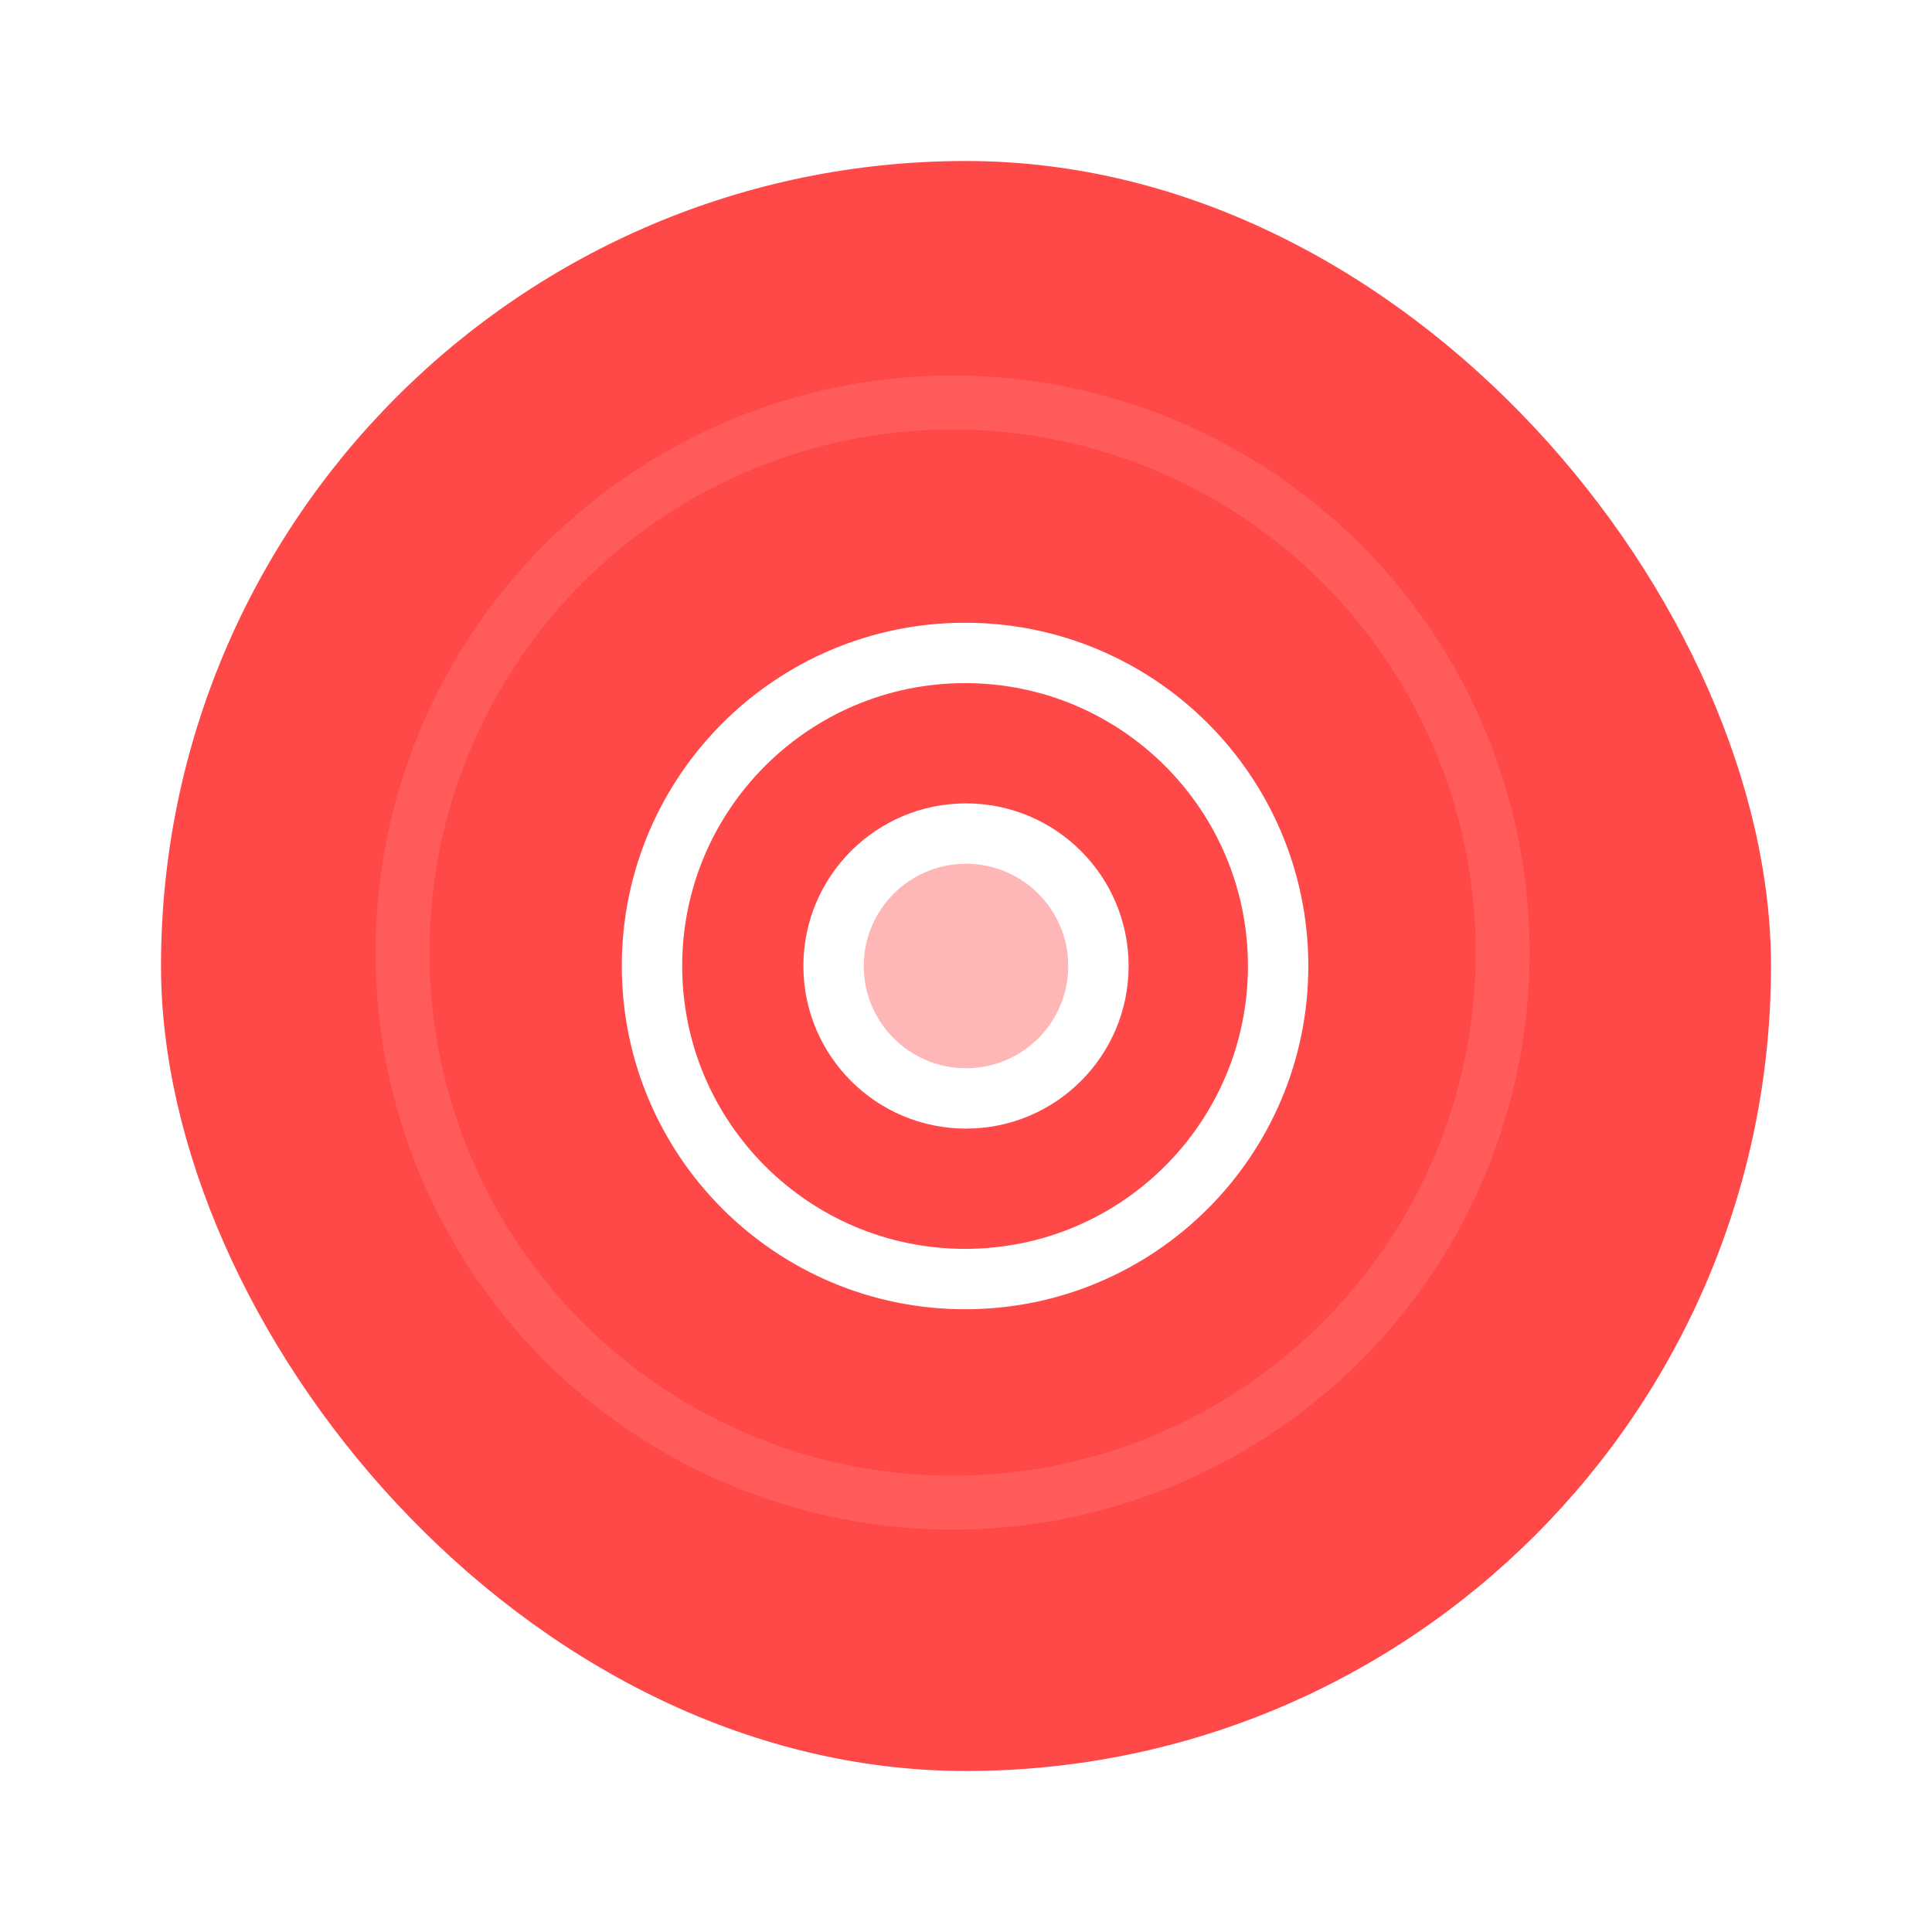 <svg width="72" height="72" viewBox="0 0 72 72" fill="none" xmlns="http://www.w3.org/2000/svg">
<g filter="url(#filter0_b_49_1018)">
<rect x="6" y="6" width="60" height="60" rx="30" fill="#FF4949"/>
</g>
<path d="M35.965 47.667C42.408 47.667 47.632 42.443 47.632 36C47.632 29.557 42.408 24.333 35.965 24.333C29.522 24.333 24.298 29.557 24.298 36C24.298 42.443 29.522 47.667 35.965 47.667Z" stroke="white" stroke-width="2.25" stroke-linecap="round" stroke-linejoin="round"/>
<path d="M36 40.935C38.726 40.935 40.935 38.725 40.935 36C40.935 33.275 38.726 31.065 36 31.065C33.275 31.065 31.065 33.275 31.065 36C31.065 38.725 33.275 40.935 36 40.935Z" stroke="white" stroke-width="2.25" stroke-miterlimit="10" stroke-linecap="round" stroke-linejoin="round"/>
<circle cx="36" cy="36" r="4" fill="white" fill-opacity="0.6"/>
<g opacity="0.1" filter="url(#filter1_f_49_1018)">
<circle cx="35.5" cy="35.5" r="20.5" stroke="white" stroke-width="2"/>
<circle cx="35.5" cy="35.5" r="20.5" stroke="white" stroke-width="2"/>
</g>
<g opacity="0.2" filter="url(#filter2_f_49_1018)">
<circle cx="36" cy="36" r="34" stroke="white" stroke-width="2"/>
<circle cx="36" cy="36" r="34" stroke="white" stroke-width="2"/>
</g>
<defs>
<filter id="filter0_b_49_1018" x="-4.5" y="-4.5" width="81" height="81" filterUnits="userSpaceOnUse" color-interpolation-filters="sRGB">
<feFlood flood-opacity="0" result="BackgroundImageFix"/>
<feGaussianBlur in="BackgroundImageFix" stdDeviation="5.25"/>
<feComposite in2="SourceAlpha" operator="in" result="effect1_backgroundBlur_49_1018"/>
<feBlend mode="normal" in="SourceGraphic" in2="effect1_backgroundBlur_49_1018" result="shape"/>
</filter>
<filter id="filter1_f_49_1018" x="13" y="13" width="45" height="45" filterUnits="userSpaceOnUse" color-interpolation-filters="sRGB">
<feFlood flood-opacity="0" result="BackgroundImageFix"/>
<feBlend mode="normal" in="SourceGraphic" in2="BackgroundImageFix" result="shape"/>
<feGaussianBlur stdDeviation="0.5" result="effect1_foregroundBlur_49_1018"/>
</filter>
<filter id="filter2_f_49_1018" x="0" y="0" width="72" height="72" filterUnits="userSpaceOnUse" color-interpolation-filters="sRGB">
<feFlood flood-opacity="0" result="BackgroundImageFix"/>
<feBlend mode="normal" in="SourceGraphic" in2="BackgroundImageFix" result="shape"/>
<feGaussianBlur stdDeviation="0.5" result="effect1_foregroundBlur_49_1018"/>
</filter>
</defs>
</svg>
